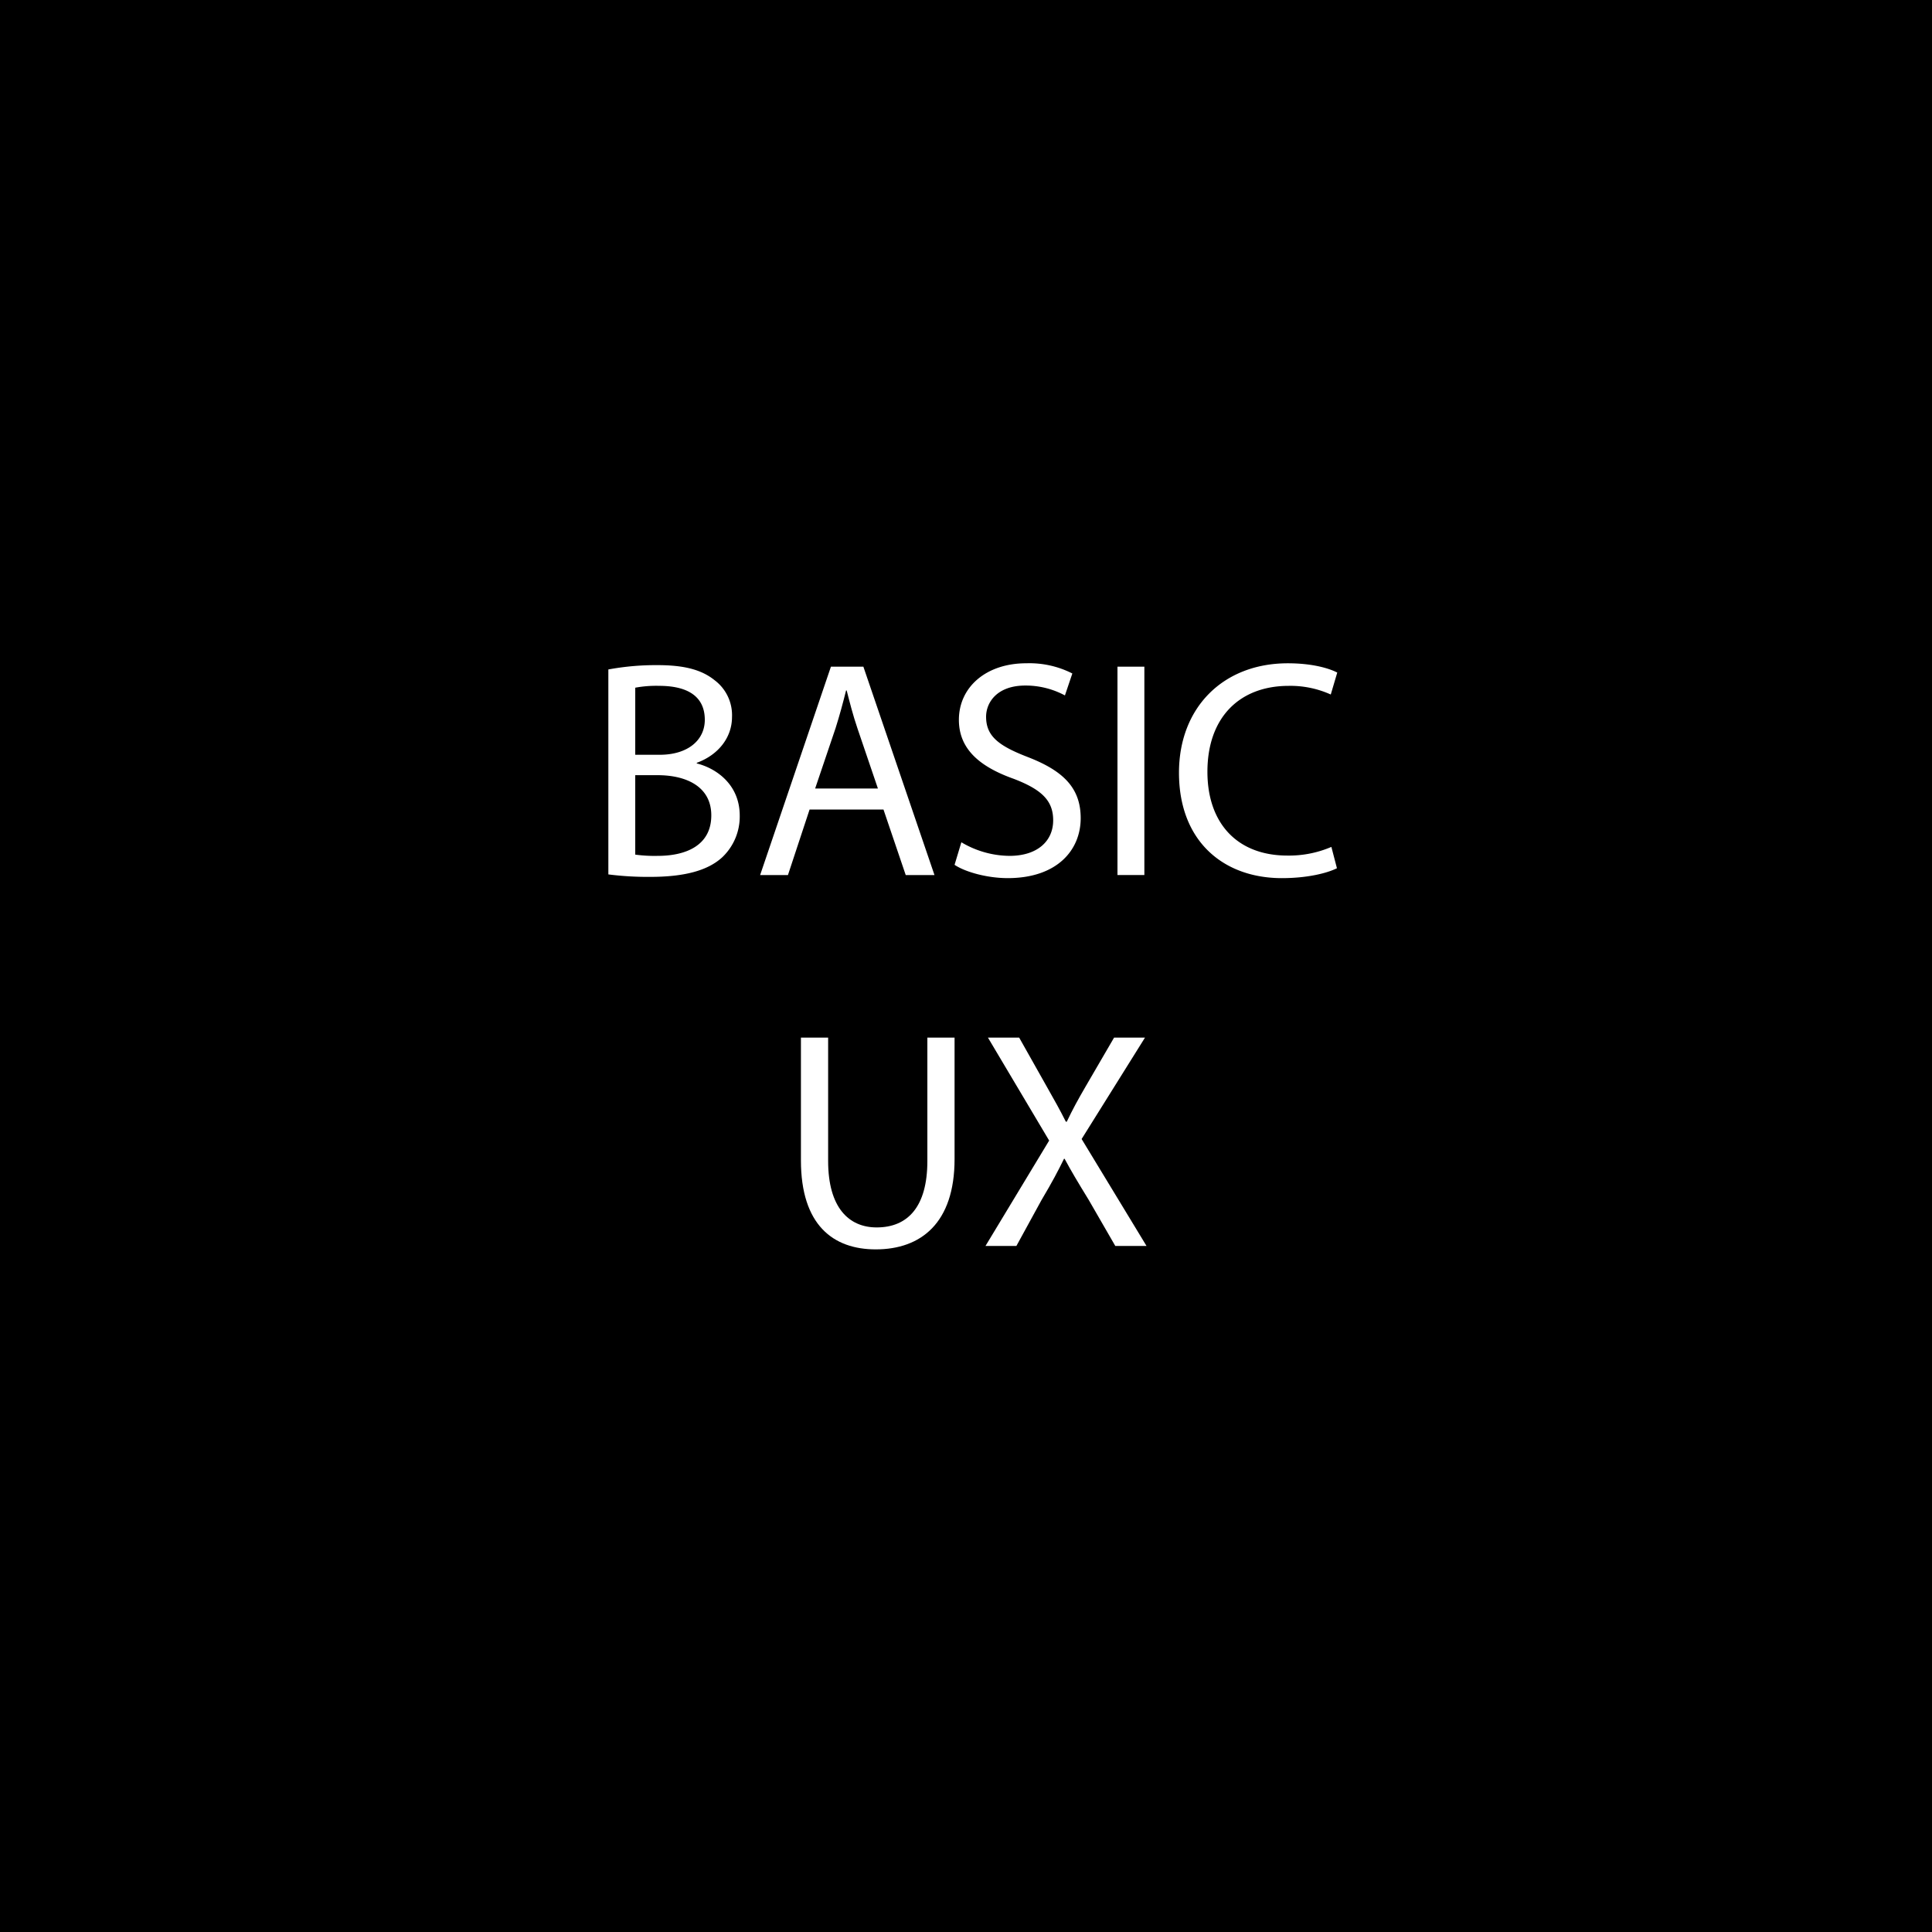 <svg id="Layer_1" data-name="Layer 1" xmlns="http://www.w3.org/2000/svg" width="500" height="500" viewBox="0 0 500 500"><defs><style>.cls-1{fill:#fff;}</style></defs><title>basic-ux</title><rect width="500" height="500"/><path class="cls-1" d="M157.441,173.255a67.454,67.454,0,0,1,12.721-1.12c6.96,0,11.44,1.2,14.8,3.92a11.306,11.306,0,0,1,4.48,9.521c0,5.2-3.44,9.76-9.12,11.84v.16c5.12,1.28,11.12,5.52,11.12,13.52a14.534,14.534,0,0,1-4.56,10.8c-3.76,3.44-9.84,5.041-18.64,5.041a81.171,81.171,0,0,1-10.8-.641Zm6.961,22.081h6.32c7.36,0,11.68-3.84,11.68-9.041,0-6.319-4.8-8.8-11.84-8.8a29.773,29.773,0,0,0-6.16.48Zm0,25.84a37.046,37.046,0,0,0,5.84.321c7.2,0,13.84-2.641,13.84-10.481,0-7.36-6.32-10.4-13.92-10.4H164.4Z"/><path class="cls-1" d="M209.521,209.5l-5.6,16.961h-7.2l18.32-53.922h8.4l18.4,53.922H234.4L228.642,209.5Zm17.68-5.44-5.28-15.52c-1.2-3.52-2-6.721-2.8-9.841h-.16c-.8,3.2-1.68,6.481-2.72,9.761l-5.28,15.6Z"/><path class="cls-1" d="M248.8,217.977a24.674,24.674,0,0,0,12.48,3.52c7.12,0,11.281-3.761,11.281-9.2,0-5.04-2.88-7.92-10.161-10.72-8.8-3.12-14.24-7.68-14.24-15.281,0-8.4,6.96-14.64,17.441-14.64a24.51,24.51,0,0,1,11.919,2.64l-1.919,5.681a21.48,21.48,0,0,0-10.241-2.56c-7.36,0-10.16,4.4-10.16,8.08,0,5.04,3.28,7.52,10.72,10.4,9.12,3.52,13.761,7.92,13.761,15.84,0,8.321-6.161,15.52-18.881,15.52-5.2,0-10.88-1.52-13.76-3.44Z"/><path class="cls-1" d="M296.16,172.535v53.922H289.2V172.535Z"/><path class="cls-1" d="M346,224.7c-2.56,1.281-7.68,2.56-14.24,2.56-15.2,0-26.641-9.6-26.641-27.28,0-16.88,11.441-28.321,28.161-28.321,6.72,0,10.96,1.44,12.8,2.4l-1.68,5.68a25.367,25.367,0,0,0-10.88-2.239c-12.64,0-21.041,8.08-21.041,22.24,0,13.2,7.6,21.681,20.721,21.681a27.851,27.851,0,0,0,11.361-2.241Z"/><path class="cls-1" d="M214.32,268.535v31.921c0,12.08,5.361,17.2,12.561,17.2,8,0,13.12-5.279,13.12-17.2V268.535h7.04v31.442c0,16.56-8.72,23.36-20.4,23.36-11.04,0-19.361-6.32-19.361-23.041V268.535Z"/><path class="cls-1" d="M288.64,322.457l-6.88-11.921c-2.8-4.559-4.561-7.519-6.24-10.64h-.161c-1.519,3.121-3.04,6-5.839,10.72l-6.481,11.841h-8l16.481-27.281-15.841-26.641h8.081l7.12,12.641c2,3.52,3.519,6.24,4.96,9.12h.239c1.521-3.2,2.881-5.68,4.881-9.12l7.36-12.641h8l-16.4,26.241,16.8,27.681Z"/></svg>

